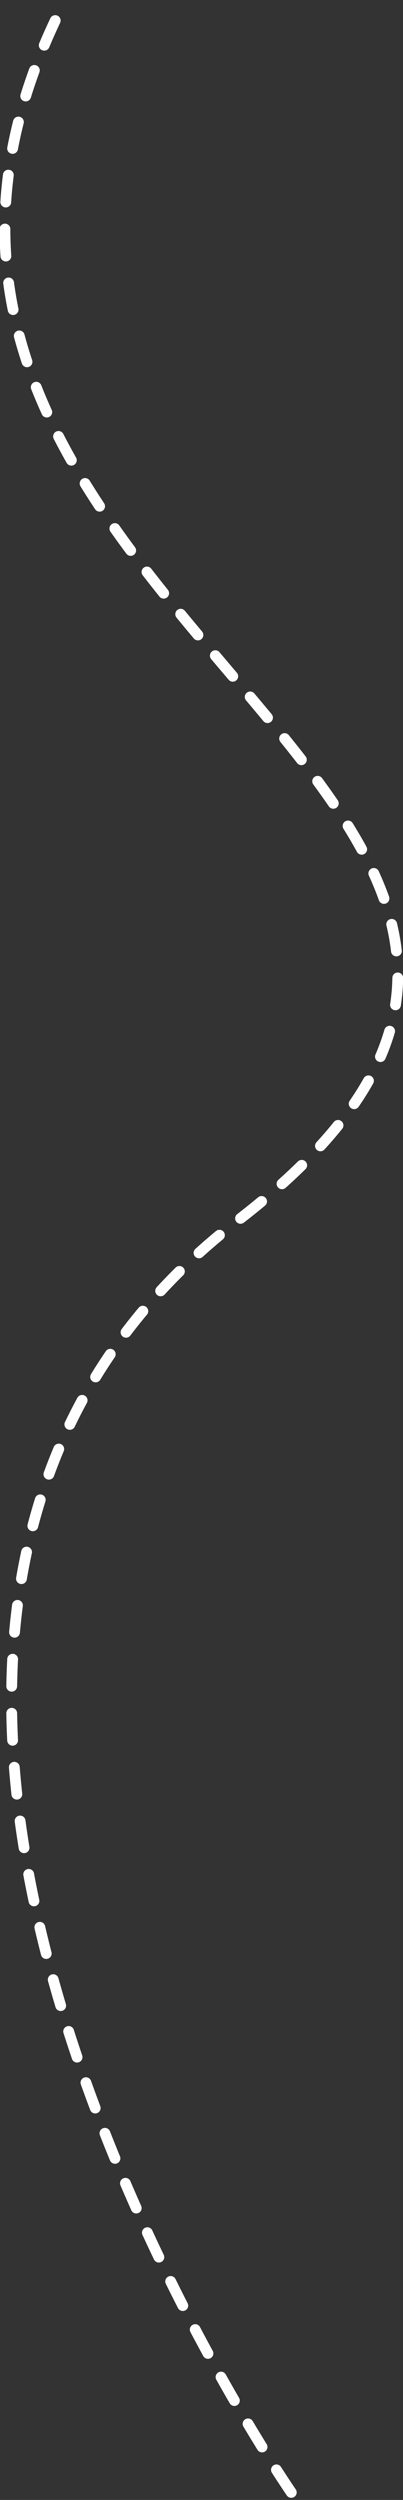 <svg xmlns="http://www.w3.org/2000/svg" width="74.689" height="462.374" viewBox="0 0 74.689 462.374">
  <rect x="0" y="0" width="74.689" height="462.374" fill="#333333" stroke="none"/>
  <path id="dotted-line-center" d="M-1667.079-8971.257s-109.687-158.493-9.944-235.22c24.636-18.949,31.719-35.444,29.206-51.522-7.462-47.771-103.7-89.126-61.814-172.9" transform="translate(1721.064 9432.239)" fill="none" stroke="#fff" stroke-linecap="round" stroke-width="2" stroke-dasharray="5"/>
</svg>

